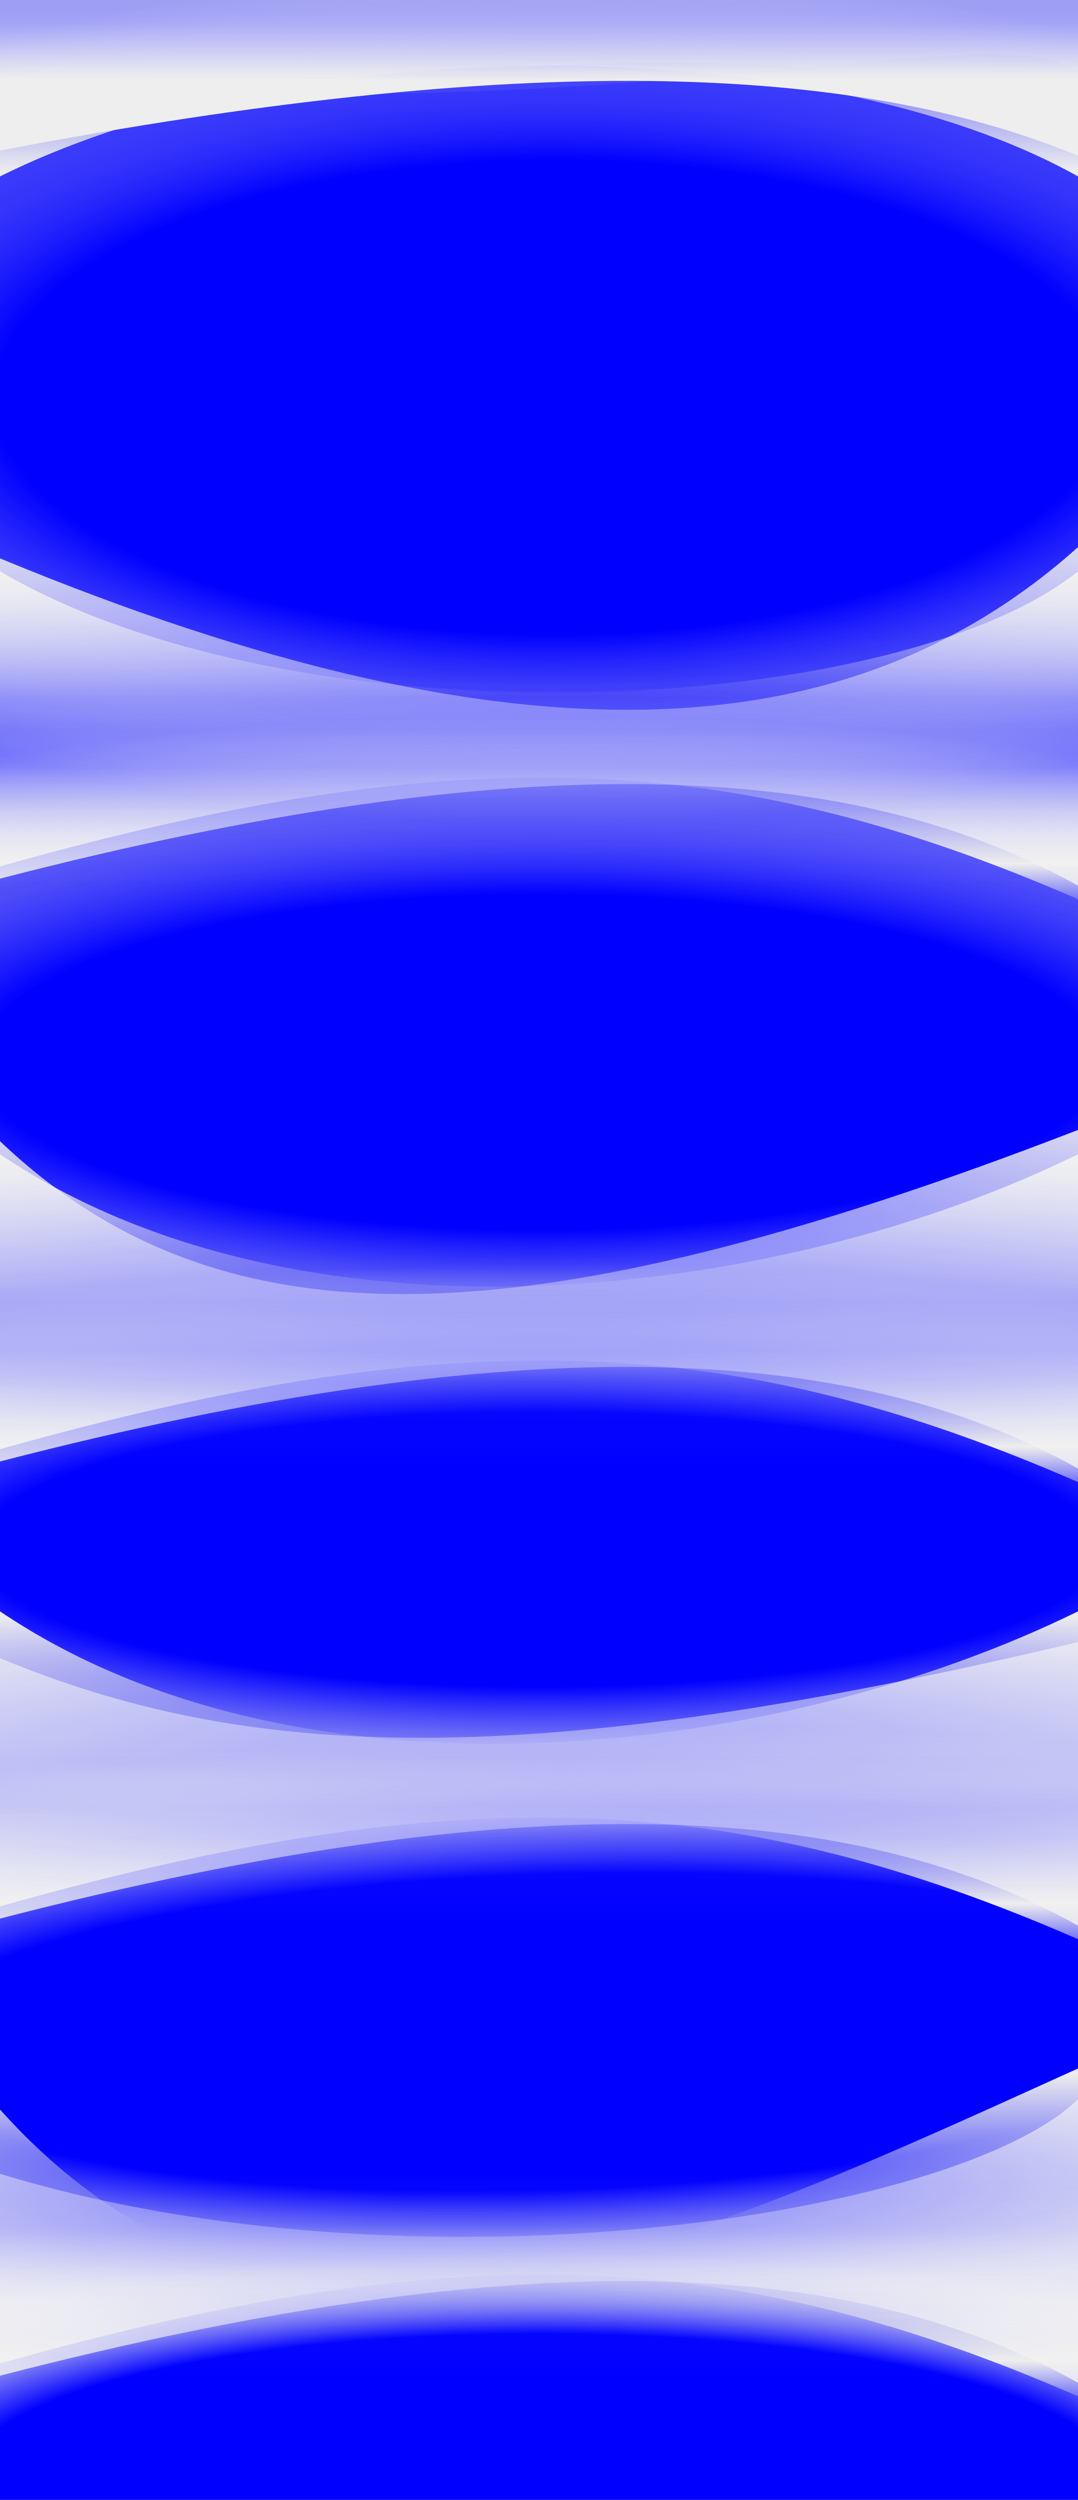 <svg width="1510" height="3500" viewBox="0 0 1510 3500" fill="none" xmlns="http://www.w3.org/2000/svg">
<rect x="0" y="0" width="1510" height="3500" fill="#808080" stroke="none"/>
<g clip-path="url(#clip0_233_89)">
<rect width="1510" height="3500" fill="url(#paint0_linear_233_89)"/>
<path d="M-2 96H1510V3500H-2V96Z" fill="url(#paint1_linear_233_89)" style="mix-blend-mode:lighten"/>
<path style="mix-blend-mode:overlay" d="M1510 159C1098 100.89 128.5 68.092 0 153.714V0H748.032H1510V159Z" fill="url(#paint2_linear_233_89)"/>
<path style="mix-blend-mode:overlay" d="M1510 152.35C762.5 -19.337 226.5 211.826 0 147.286V0H748.032H1510V152.35Z" fill="url(#paint3_linear_233_89)"/>
<path style="mix-blend-mode:overlay" d="M1510 107.469C1457 0 716 214.939 0 91.404V0H748.032H1510V107.469Z" fill="url(#paint4_linear_233_89)"/>
<path d="M1510 1446.1C748.032 1446.1 748.032 1446.1 0 1453V0H748.032H1510V1446.1Z" fill="url(#paint5_radial_233_89)" style="mix-blend-mode:overlay"/>
<path d="M1510 1999.09C748.032 1999.09 748.032 1999.09 0 2004V970H748.032H1510V1999.09Z" fill="url(#paint6_radial_233_89)" style="mix-blend-mode:overlay"/>
<path d="M1510 2584.02C748.032 2584.02 748.032 2584.02 0 2588V1750H748.032H1510V2584.02Z" fill="url(#paint7_radial_233_89)" style="mix-blend-mode:overlay"/>
<path d="M1510 3234.02C748.032 3234.02 748.032 3234.02 0 3238V2400H748.032H1510V3234.02Z" fill="url(#paint8_radial_233_89)" style="mix-blend-mode:overlay"/>
<path d="M1510 3882.98C748.032 3882.98 748.032 3882.98 0 3887V3040H748.032H1510V3882.98Z" fill="url(#paint9_radial_233_89)" style="mix-blend-mode:overlay"/>
<path style="mix-blend-mode:overlay" d="M1510 2075C1039 1870 654.5 1844.5 0 2029V1870H748.032H1510V2075Z" fill="url(#paint10_linear_233_89)"/>
<path style="mix-blend-mode:overlay" d="M1510 2056C1194.5 1879.58 731.5 1857.07 0 2046.16V1760H748.032H1510V2056Z" fill="url(#paint11_linear_233_89)"/>
<path style="mix-blend-mode:overlay" d="M1510 1616C1095.5 1820 424.5 1902.64 0 1616V1852H748.032H1510V1616Z" fill="url(#paint12_linear_233_89)"/>
<path style="mix-blend-mode:overlay" d="M1510 1582C731 1883 306 1888.5 0 1597.76V2056H748.032H1510V1582Z" fill="url(#paint13_linear_233_89)"/>
<path style="mix-blend-mode:overlay" d="M1510 2715C1039 2510 654.5 2484.5 0 2669V2510H748.032H1510V2715Z" fill="url(#paint14_linear_233_89)"/>
<path style="mix-blend-mode:overlay" d="M1510 2696C1194.5 2519.58 731.5 2497.07 0 2686.16V2400H748.032H1510V2696Z" fill="url(#paint15_linear_233_89)"/>
<path style="mix-blend-mode:overlay" d="M1510 2256C1095.5 2460 424.5 2542.64 0 2256V2492H748.032H1510V2256Z" fill="url(#paint16_linear_233_89)"/>
<path style="mix-blend-mode:overlay" d="M1510 2299C731 2484 343 2464 0 2321.5V2696H748.032H1510V2299Z" fill="url(#paint17_linear_233_89)"/>
<path style="mix-blend-mode:overlay" d="M1510 3355C1039 3150 654.5 3124.5 0 3309V3150H748.032H1510V3355Z" fill="url(#paint18_linear_233_89)"/>
<path style="mix-blend-mode:overlay" d="M1510 3336C1194.5 3159.58 731.5 3137.07 0 3326.16V3040H748.032H1510V3336Z" fill="url(#paint19_linear_233_89)"/>
<path style="mix-blend-mode:overlay" d="M0 2953.44C91.155 3055 189.123 3120.9 292.46 3159.24H748.032H844.56C1059.36 3102.55 1284.14 2998.22 1510 2896V3159.24H844.56C650.148 3210.56 463.915 3222.85 292.46 3159.24H0V2953.44Z" fill="url(#paint20_linear_233_89)"/>
<path style="mix-blend-mode:overlay" d="M1510 2939C1341 3104 579 3220 0 3043.5V3336H748.032H1510V2939Z" fill="url(#paint21_linear_233_89)"/>
<path style="mix-blend-mode:overlay" d="M1510 1259C1039 1054 654.5 1028.5 0 1213V1054H748.032H1510V1259Z" fill="url(#paint22_linear_233_89)"/>
<path style="mix-blend-mode:overlay" d="M1510 1240C1194.5 1063.58 731.5 1041.07 0 1230.16V944H748.032H1510V1240Z" fill="url(#paint23_linear_233_89)"/>
<path style="mix-blend-mode:overlay" d="M1510 800C1254.5 1004 424.5 1047.77 0 800V1004H748.032H1510V800Z" fill="url(#paint24_linear_233_89)"/>
<path style="mix-blend-mode:overlay" d="M1510 766C1194.5 1048.5 731.5 1084.55 0 781.757V1240H748.032H1510V766Z" fill="url(#paint25_linear_233_89)"/>
<path style="mix-blend-mode:overlay" d="M1510 247C1150.5 45.5 426 35.5 0 247V0H748.032H1510V247Z" fill="url(#paint26_linear_233_89)"/>
<g style="mix-blend-mode:soft-light">
<path d="M1510 218C1194.5 88.072 731.5 71.494 0 210.753V0H748.032H1510V218Z" fill="url(#paint27_linear_233_89)" style="mix-blend-mode:overlay"/>
</g>
</g>
<defs>
<linearGradient id="paint0_linear_233_89" x1="755" y1="0" x2="755" y2="3500" gradientUnits="userSpaceOnUse">
<stop stop-color="#0000FF"/>
<stop offset="0.036" stop-color="#0000FF" stop-opacity="0.48"/>
<stop offset="0.056" stop-color="#EEEEEE" stop-opacity="0"/>
<stop offset="0.182" stop-color="#EEEEEE"/>
</linearGradient>
<linearGradient id="paint1_linear_233_89" x1="754" y1="-55.5" x2="754" y2="3500" gradientUnits="userSpaceOnUse">
<stop stop-color="#0000FF"/>
<stop offset="0.133" stop-color="#0000FF"/>
<stop offset="1" stop-color="#0000FF" stop-opacity="0"/>
</linearGradient>
<linearGradient id="paint2_linear_233_89" x1="755" y1="159" x2="755" y2="-4.73856e-05" gradientUnits="userSpaceOnUse">
<stop offset="0.151" stop-color="#EEEEEE"/>
<stop offset="0.432" stop-color="#0000FF"/>
</linearGradient>
<linearGradient id="paint3_linear_233_89" x1="755" y1="159" x2="755" y2="1.89543e-05" gradientUnits="userSpaceOnUse">
<stop stop-color="#0000FF" stop-opacity="0.52"/>
<stop offset="1" stop-color="#EEEEEE" stop-opacity="0.62"/>
</linearGradient>
<linearGradient id="paint4_linear_233_89" x1="755" y1="163.697" x2="755" y2="0" gradientUnits="userSpaceOnUse">
<stop offset="0.163" stop-color="#EEEEEE" stop-opacity="0.12"/>
</linearGradient>
<radialGradient id="paint5_radial_233_89" cx="0" cy="0" r="1" gradientUnits="userSpaceOnUse" gradientTransform="translate(775 557.424) rotate(-89.856) scale(595.468 1433.11)">
<stop stop-color="#0000FF"/>
<stop offset="0.553" stop-color="#0000FF"/>
<stop offset="1" stop-color="#EEEEEE" stop-opacity="0"/>
</radialGradient>
<radialGradient id="paint6_radial_233_89" cx="0" cy="0" r="1" gradientUnits="userSpaceOnUse" gradientTransform="translate(755 1487) rotate(-90) scale(517 1748.46)">
<stop stop-color="#0000FF"/>
<stop offset="0.457" stop-color="#0000FF"/>
<stop offset="0.945" stop-color="#EEEEEE" stop-opacity="0"/>
</radialGradient>
<radialGradient id="paint7_radial_233_89" cx="0" cy="0" r="1" gradientUnits="userSpaceOnUse" gradientTransform="translate(755 2169) rotate(-90) scale(419 1748.46)">
<stop stop-color="#0000FF"/>
<stop offset="0.457" stop-color="#0000FF"/>
<stop offset="0.945" stop-color="#EEEEEE" stop-opacity="0"/>
</radialGradient>
<radialGradient id="paint8_radial_233_89" cx="0" cy="0" r="1" gradientUnits="userSpaceOnUse" gradientTransform="translate(771.5 2844.5) rotate(-92.126) scale(444.806 1856.15)">
<stop offset="0.024" stop-color="#0000FF"/>
<stop offset="0.497" stop-color="#0000FF"/>
<stop offset="0.945" stop-color="#EEEEEE" stop-opacity="0"/>
</radialGradient>
<radialGradient id="paint9_radial_233_89" cx="0" cy="0" r="1" gradientUnits="userSpaceOnUse" gradientTransform="translate(755 3464) rotate(-90) scale(424 1750.58)">
<stop offset="0.024" stop-color="#0000FF"/>
<stop offset="0.464" stop-color="#0000FF"/>
<stop offset="0.731" stop-color="#EEEEEE" stop-opacity="0"/>
</radialGradient>
<linearGradient id="paint10_linear_233_89" x1="755" y1="2122.21" x2="755" y2="1870" gradientUnits="userSpaceOnUse">
<stop stop-color="#0000FF"/>
<stop offset="0.385" stop-color="#EEEEEE"/>
<stop offset="0.92" stop-color="#EEEEEE" stop-opacity="0"/>
</linearGradient>
<linearGradient id="paint11_linear_233_89" x1="755" y1="2082.58" x2="755" y2="1760" gradientUnits="userSpaceOnUse">
<stop stop-color="#EEEEEE"/>
<stop offset="0.762" stop-color="white" stop-opacity="0.04"/>
<stop offset="1" stop-color="white" stop-opacity="0"/>
</linearGradient>
<linearGradient id="paint12_linear_233_89" x1="755" y1="1477.66" x2="755" y2="1852" gradientUnits="userSpaceOnUse">
<stop stop-color="#0000FF"/>
<stop offset="0.385" stop-color="#EEEEEE"/>
<stop offset="0.92" stop-color="#EEEEEE" stop-opacity="0"/>
</linearGradient>
<linearGradient id="paint13_linear_233_89" x1="755" y1="1539.43" x2="755" y2="2056" gradientUnits="userSpaceOnUse">
<stop stop-color="#EEEEEE"/>
<stop offset="0.762" stop-color="white" stop-opacity="0.04"/>
<stop offset="1" stop-color="white" stop-opacity="0"/>
</linearGradient>
<linearGradient id="paint14_linear_233_89" x1="755" y1="2762.21" x2="755" y2="2510" gradientUnits="userSpaceOnUse">
<stop stop-color="#0000FF"/>
<stop offset="0.385" stop-color="#EEEEEE"/>
<stop offset="0.92" stop-color="#EEEEEE" stop-opacity="0"/>
</linearGradient>
<linearGradient id="paint15_linear_233_89" x1="755" y1="2722.58" x2="755" y2="2400" gradientUnits="userSpaceOnUse">
<stop stop-color="#EEEEEE"/>
<stop offset="0.762" stop-color="white" stop-opacity="0.04"/>
<stop offset="1" stop-color="white" stop-opacity="0"/>
</linearGradient>
<linearGradient id="paint16_linear_233_89" x1="755" y1="2117.66" x2="755" y2="2492" gradientUnits="userSpaceOnUse">
<stop stop-color="#0000FF"/>
<stop offset="0.385" stop-color="#EEEEEE"/>
<stop offset="0.92" stop-color="#EEEEEE" stop-opacity="0"/>
</linearGradient>
<linearGradient id="paint17_linear_233_89" x1="755" y1="2179.43" x2="755" y2="2696" gradientUnits="userSpaceOnUse">
<stop stop-color="#EEEEEE"/>
<stop offset="0.762" stop-color="white" stop-opacity="0.04"/>
<stop offset="1" stop-color="white" stop-opacity="0"/>
</linearGradient>
<linearGradient id="paint18_linear_233_89" x1="755" y1="3402.21" x2="755" y2="3150" gradientUnits="userSpaceOnUse">
<stop stop-color="#0000FF"/>
<stop offset="0.385" stop-color="#EEEEEE"/>
<stop offset="0.92" stop-color="#EEEEEE" stop-opacity="0"/>
</linearGradient>
<linearGradient id="paint19_linear_233_89" x1="755" y1="3362.58" x2="755" y2="3040" gradientUnits="userSpaceOnUse">
<stop stop-color="#EEEEEE"/>
<stop offset="0.762" stop-color="white" stop-opacity="0.04"/>
<stop offset="1" stop-color="white" stop-opacity="0"/>
</linearGradient>
<linearGradient id="paint20_linear_233_89" x1="755" y1="2741.69" x2="755" y2="3159.24" gradientUnits="userSpaceOnUse">
<stop stop-color="#0000FF"/>
<stop offset="0.385" stop-color="#EEEEEE"/>
<stop offset="0.92" stop-color="#EEEEEE" stop-opacity="0"/>
</linearGradient>
<linearGradient id="paint21_linear_233_89" x1="755" y1="2819.43" x2="755" y2="3336" gradientUnits="userSpaceOnUse">
<stop stop-color="#EEEEEE"/>
<stop offset="0.762" stop-color="white" stop-opacity="0.04"/>
<stop offset="1" stop-color="white" stop-opacity="0"/>
</linearGradient>
<linearGradient id="paint22_linear_233_89" x1="755" y1="1306.21" x2="755" y2="1054" gradientUnits="userSpaceOnUse">
<stop stop-color="#0000FF"/>
<stop offset="0.385" stop-color="#EEEEEE"/>
<stop offset="0.92" stop-color="#EEEEEE" stop-opacity="0"/>
</linearGradient>
<linearGradient id="paint23_linear_233_89" x1="755" y1="1266.58" x2="755" y2="944" gradientUnits="userSpaceOnUse">
<stop stop-color="#EEEEEE"/>
<stop offset="0.762" stop-color="white" stop-opacity="0.04"/>
<stop offset="1" stop-color="white" stop-opacity="0"/>
</linearGradient>
<linearGradient id="paint24_linear_233_89" x1="755" y1="680.414" x2="755" y2="1004" gradientUnits="userSpaceOnUse">
<stop stop-color="#0000FF"/>
<stop offset="0.385" stop-color="#EEEEEE"/>
<stop offset="0.92" stop-color="#EEEEEE" stop-opacity="0"/>
</linearGradient>
<linearGradient id="paint25_linear_233_89" x1="755" y1="723.432" x2="755" y2="1240" gradientUnits="userSpaceOnUse">
<stop stop-color="#EEEEEE"/>
<stop offset="0.762" stop-color="white" stop-opacity="0.04"/>
<stop offset="1" stop-color="white" stop-opacity="0"/>
</linearGradient>
<linearGradient id="paint26_linear_233_89" x1="755" y1="391.793" x2="755" y2="-4.7269e-05" gradientUnits="userSpaceOnUse">
<stop stop-color="#0000FF"/>
<stop offset="0.385" stop-color="#EEEEEE"/>
<stop offset="0.92" stop-color="#EEEEEE" stop-opacity="0"/>
</linearGradient>
<linearGradient id="paint27_linear_233_89" x1="755" y1="237.578" x2="755" y2="-2.83215e-05" gradientUnits="userSpaceOnUse">
<stop offset="0.526" stop-color="#EEEEEE"/>
<stop offset="1" stop-color="white" stop-opacity="0"/>
<stop offset="1" stop-color="white" stop-opacity="0.04"/>
</linearGradient>
<clipPath id="clip0_233_89">
<rect width="1510" height="3500" fill="white"/>
</clipPath>
</defs>
</svg>
